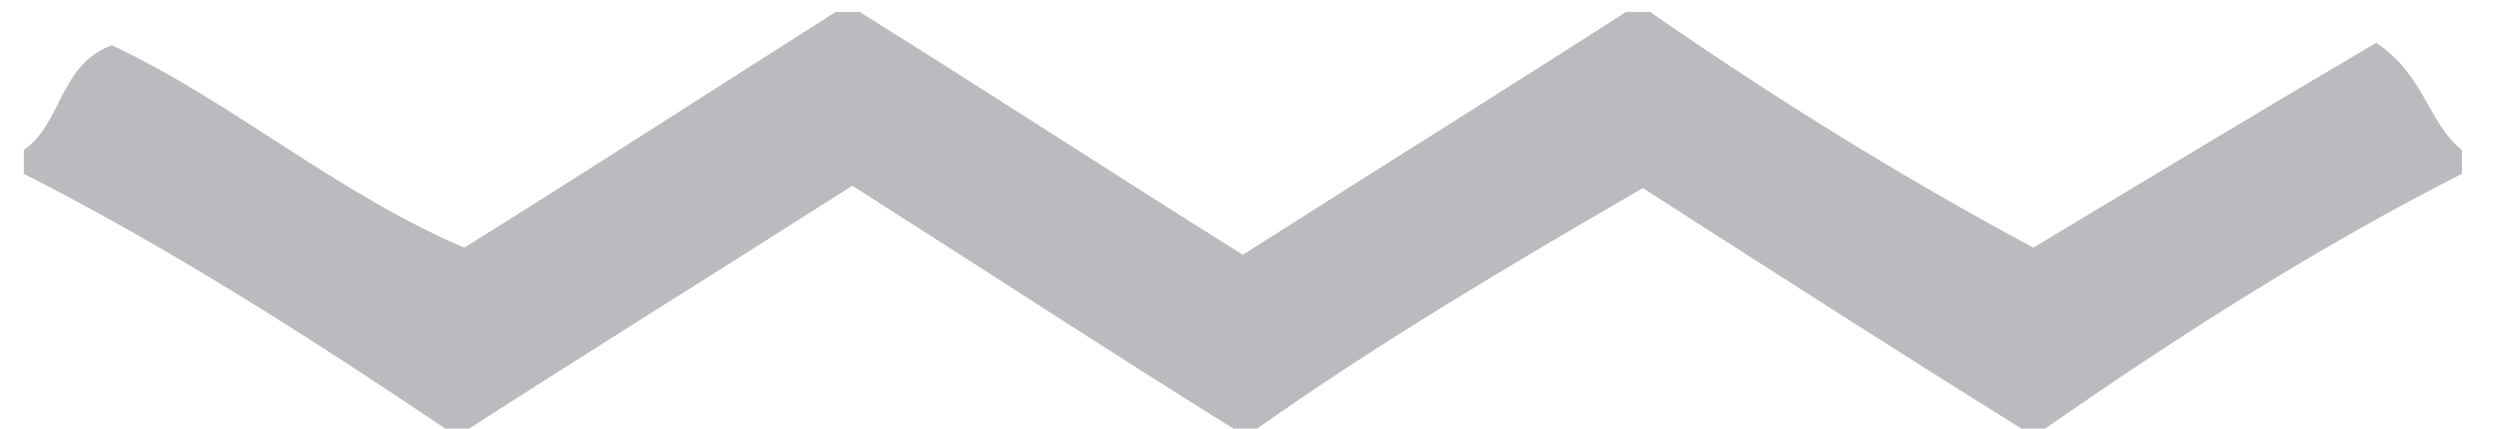 <?xml version="1.0" encoding="utf-8"?>
<!-- Generator: Adobe Illustrator 20.1.0, SVG Export Plug-In . SVG Version: 6.00 Build 0)  -->
<svg version="1.1" id="Layer_1" xmlns="http://www.w3.org/2000/svg" xmlns:xlink="http://www.w3.org/1999/xlink" x="0px" y="0px"
	 viewBox="0 0 105 18" style="enable-background:new 0 0 105 18;" xml:space="preserve">
<style type="text/css">
	.st0{fill:#B9BBBE;}
</style>
<g>
	<path class="st0" d="M35.1,0.5c0.3,0,0.6,0,1,0c5.3,3.3,10.5,6.7,16.1,10.2c5.5-3.5,10.8-6.8,16.1-10.2c0.3,0,0.6,0,1,0
		c5.2,3.6,10.5,6.9,16.1,9.9c5-3,9.8-5.9,14.4-8.6c2,1.3,2.2,3.4,3.6,4.5c0,0.3,0,0.6,0,1c-6.1,3.1-11.9,6.8-17.5,10.7
		c-0.3,0-0.6,0-1,0c-5.3-3.3-10.6-6.7-15.9-10.1c-5.7,3.3-11.1,6.5-16.2,10.1c-0.3,0-0.6,0-1,0c-5.3-3.3-10.5-6.7-16-10.2
		c-5.5,3.5-10.8,6.8-16.1,10.2c-0.3,0-0.6,0-1,0C12.9,14.1,7.1,10.4,1,7.3c0-0.3,0-0.6,0-1c1.6-1.1,1.5-3.6,3.7-4.4
		c5.1,2.4,9.4,6.2,14.8,8.5C24.8,7.1,29.9,3.8,35.1,0.5z"/>
</g>
</svg>
